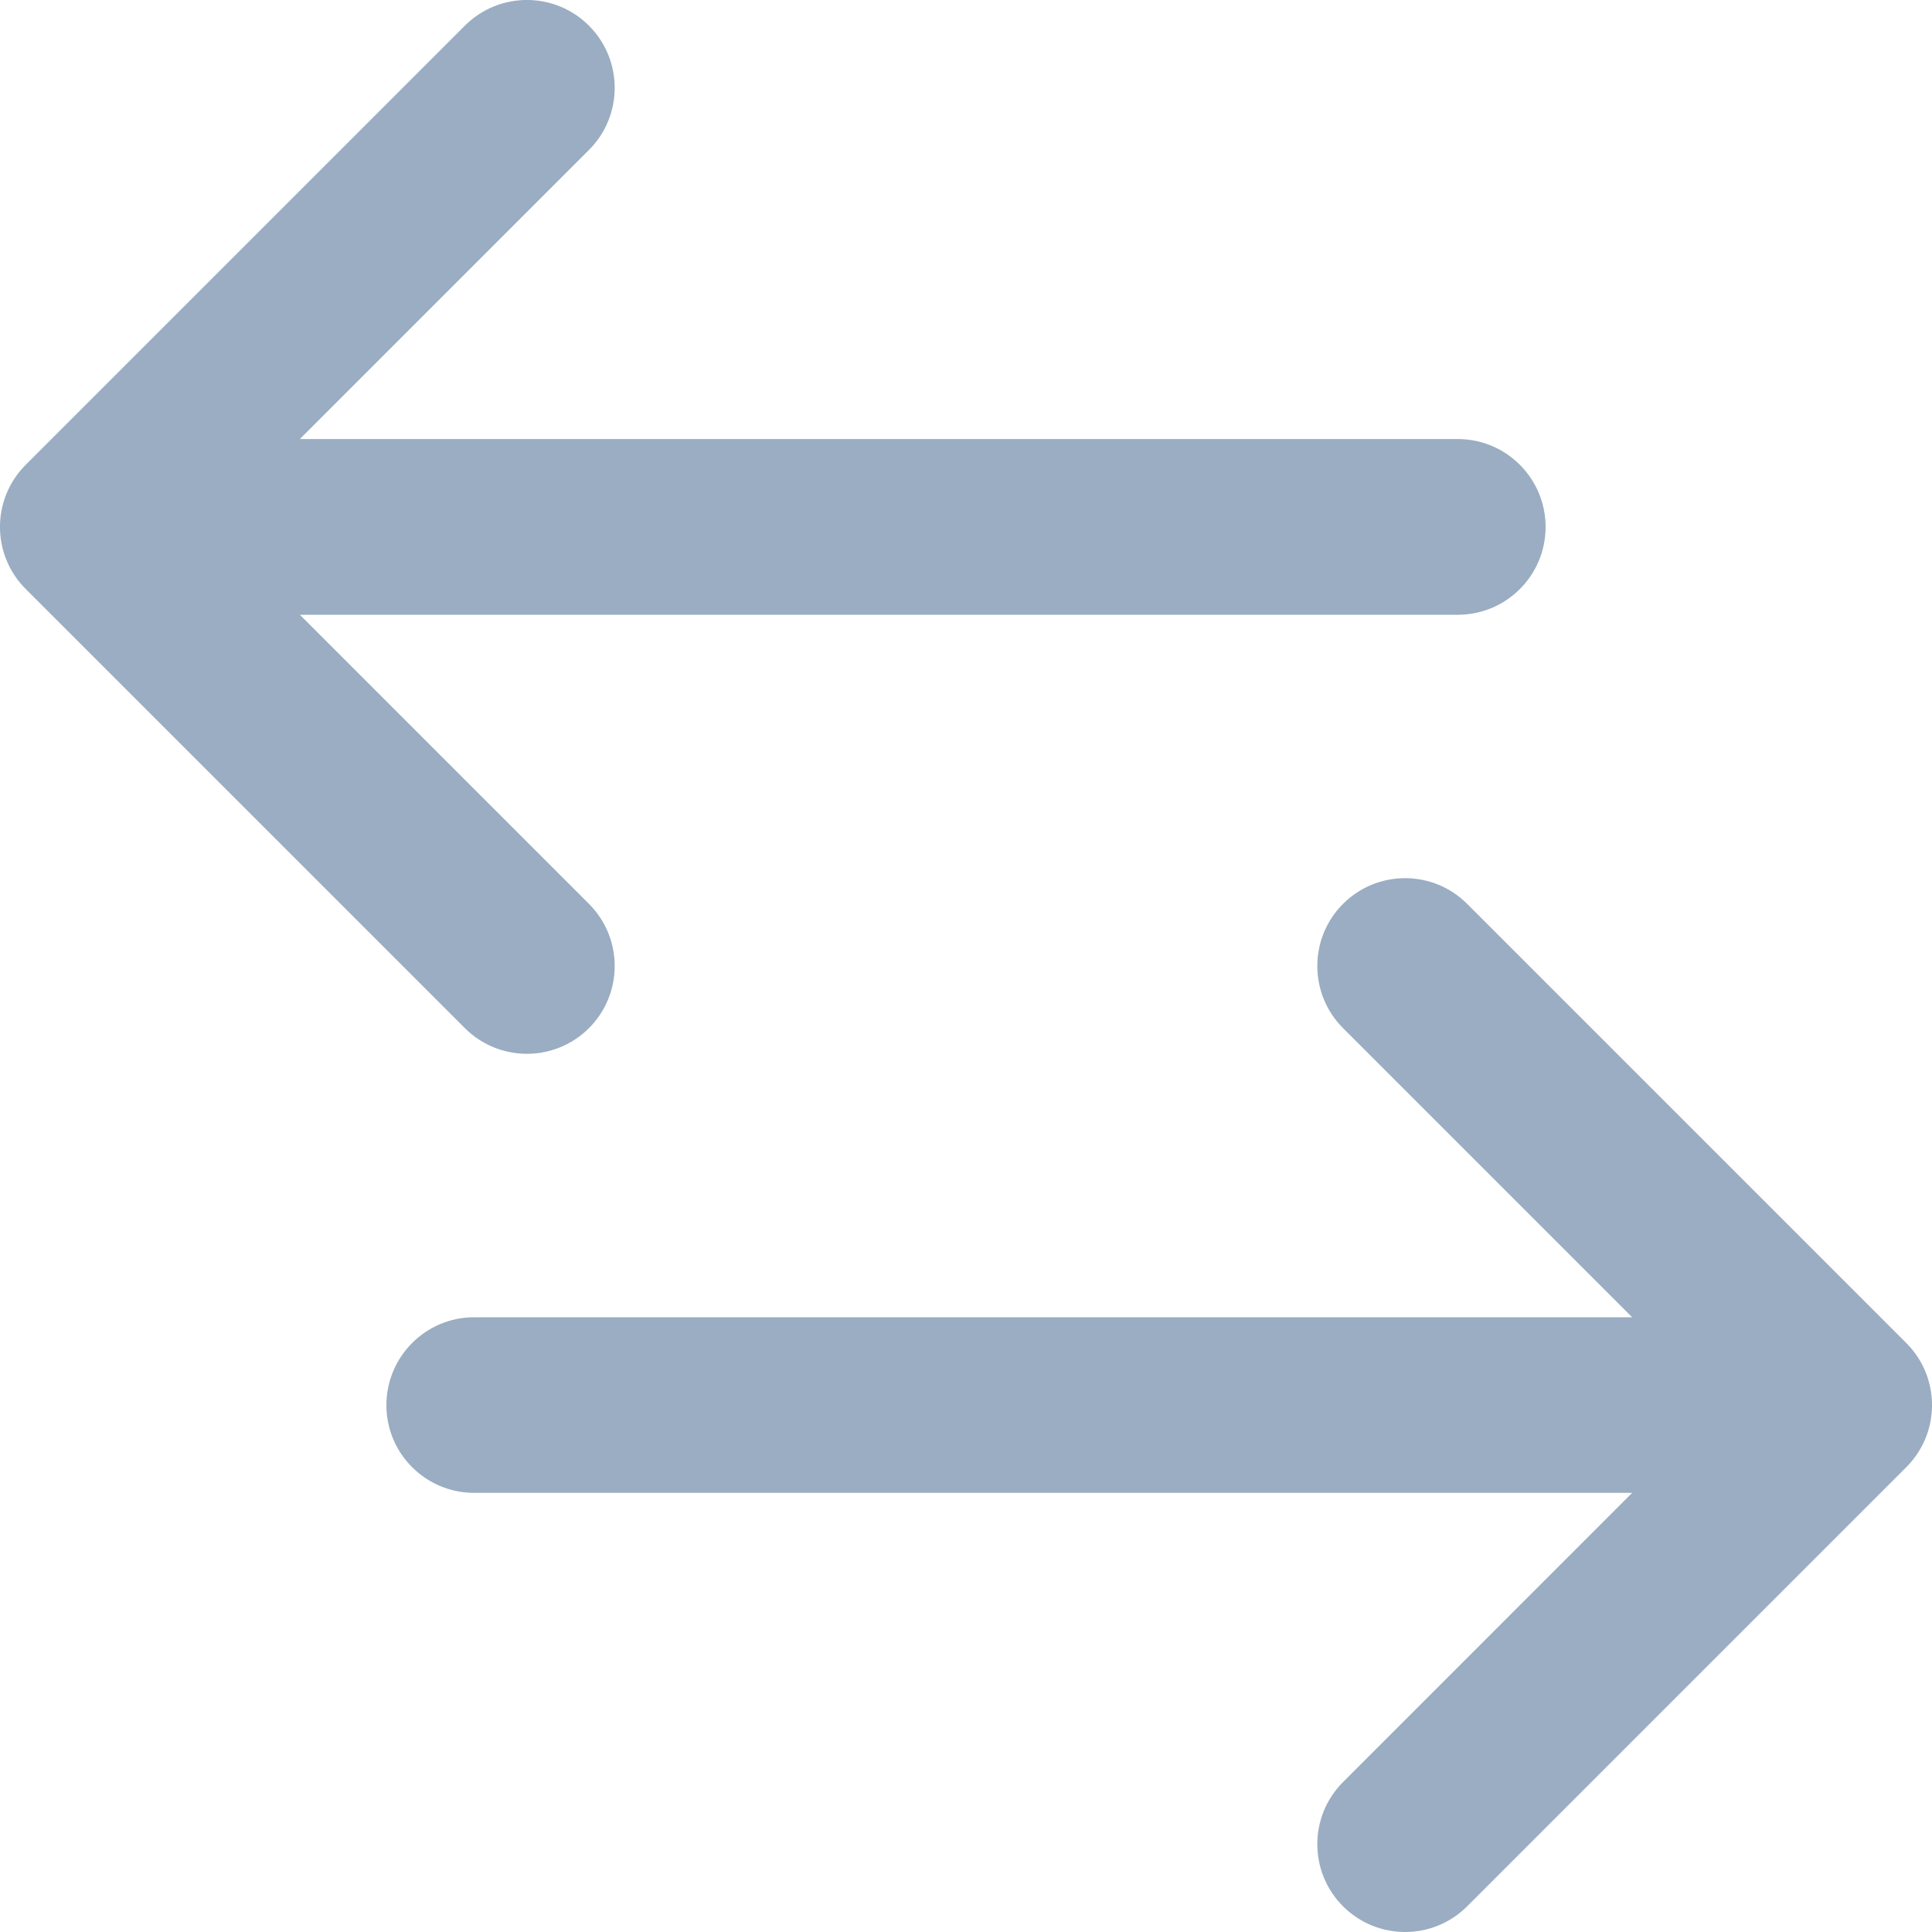 <svg width="20" height="20" viewBox="0 0 20 20" fill="none" xmlns="http://www.w3.org/2000/svg">
<path fill-rule="evenodd" clip-rule="evenodd" d="M15.091 4.545H3.104L6.097 1.552C6.452 1.197 6.452 0.621 6.097 0.266C5.742 -0.089 5.167 -0.089 4.812 0.266L0.266 4.812C-0.089 5.167 -0.089 5.742 0.266 6.097L4.812 10.643C4.989 10.82 5.222 10.909 5.455 10.909C5.687 10.909 5.92 10.82 6.097 10.643C6.452 10.288 6.452 9.712 6.097 9.357L3.104 6.364H15.091C15.593 6.364 16 5.957 16 5.455C16 4.953 15.593 4.545 15.091 4.545Z" fill="#9AADC2"/>
<path fill-rule="evenodd" clip-rule="evenodd" d="M15.188 9.357C14.833 9.002 14.258 9.002 13.903 9.357C13.548 9.712 13.548 10.288 13.903 10.643L16.896 13.636H4.909C4.407 13.636 4 14.044 4 14.546C4 15.048 4.407 15.454 4.909 15.454H16.896L13.903 18.448C13.548 18.803 13.548 19.379 13.903 19.734C14.08 19.911 14.313 20 14.546 20C14.778 20 15.011 19.911 15.188 19.734L19.734 15.188C20.089 14.833 20.089 14.258 19.734 13.903L15.188 9.357Z" fill="#9AADC2"/>
</svg>
